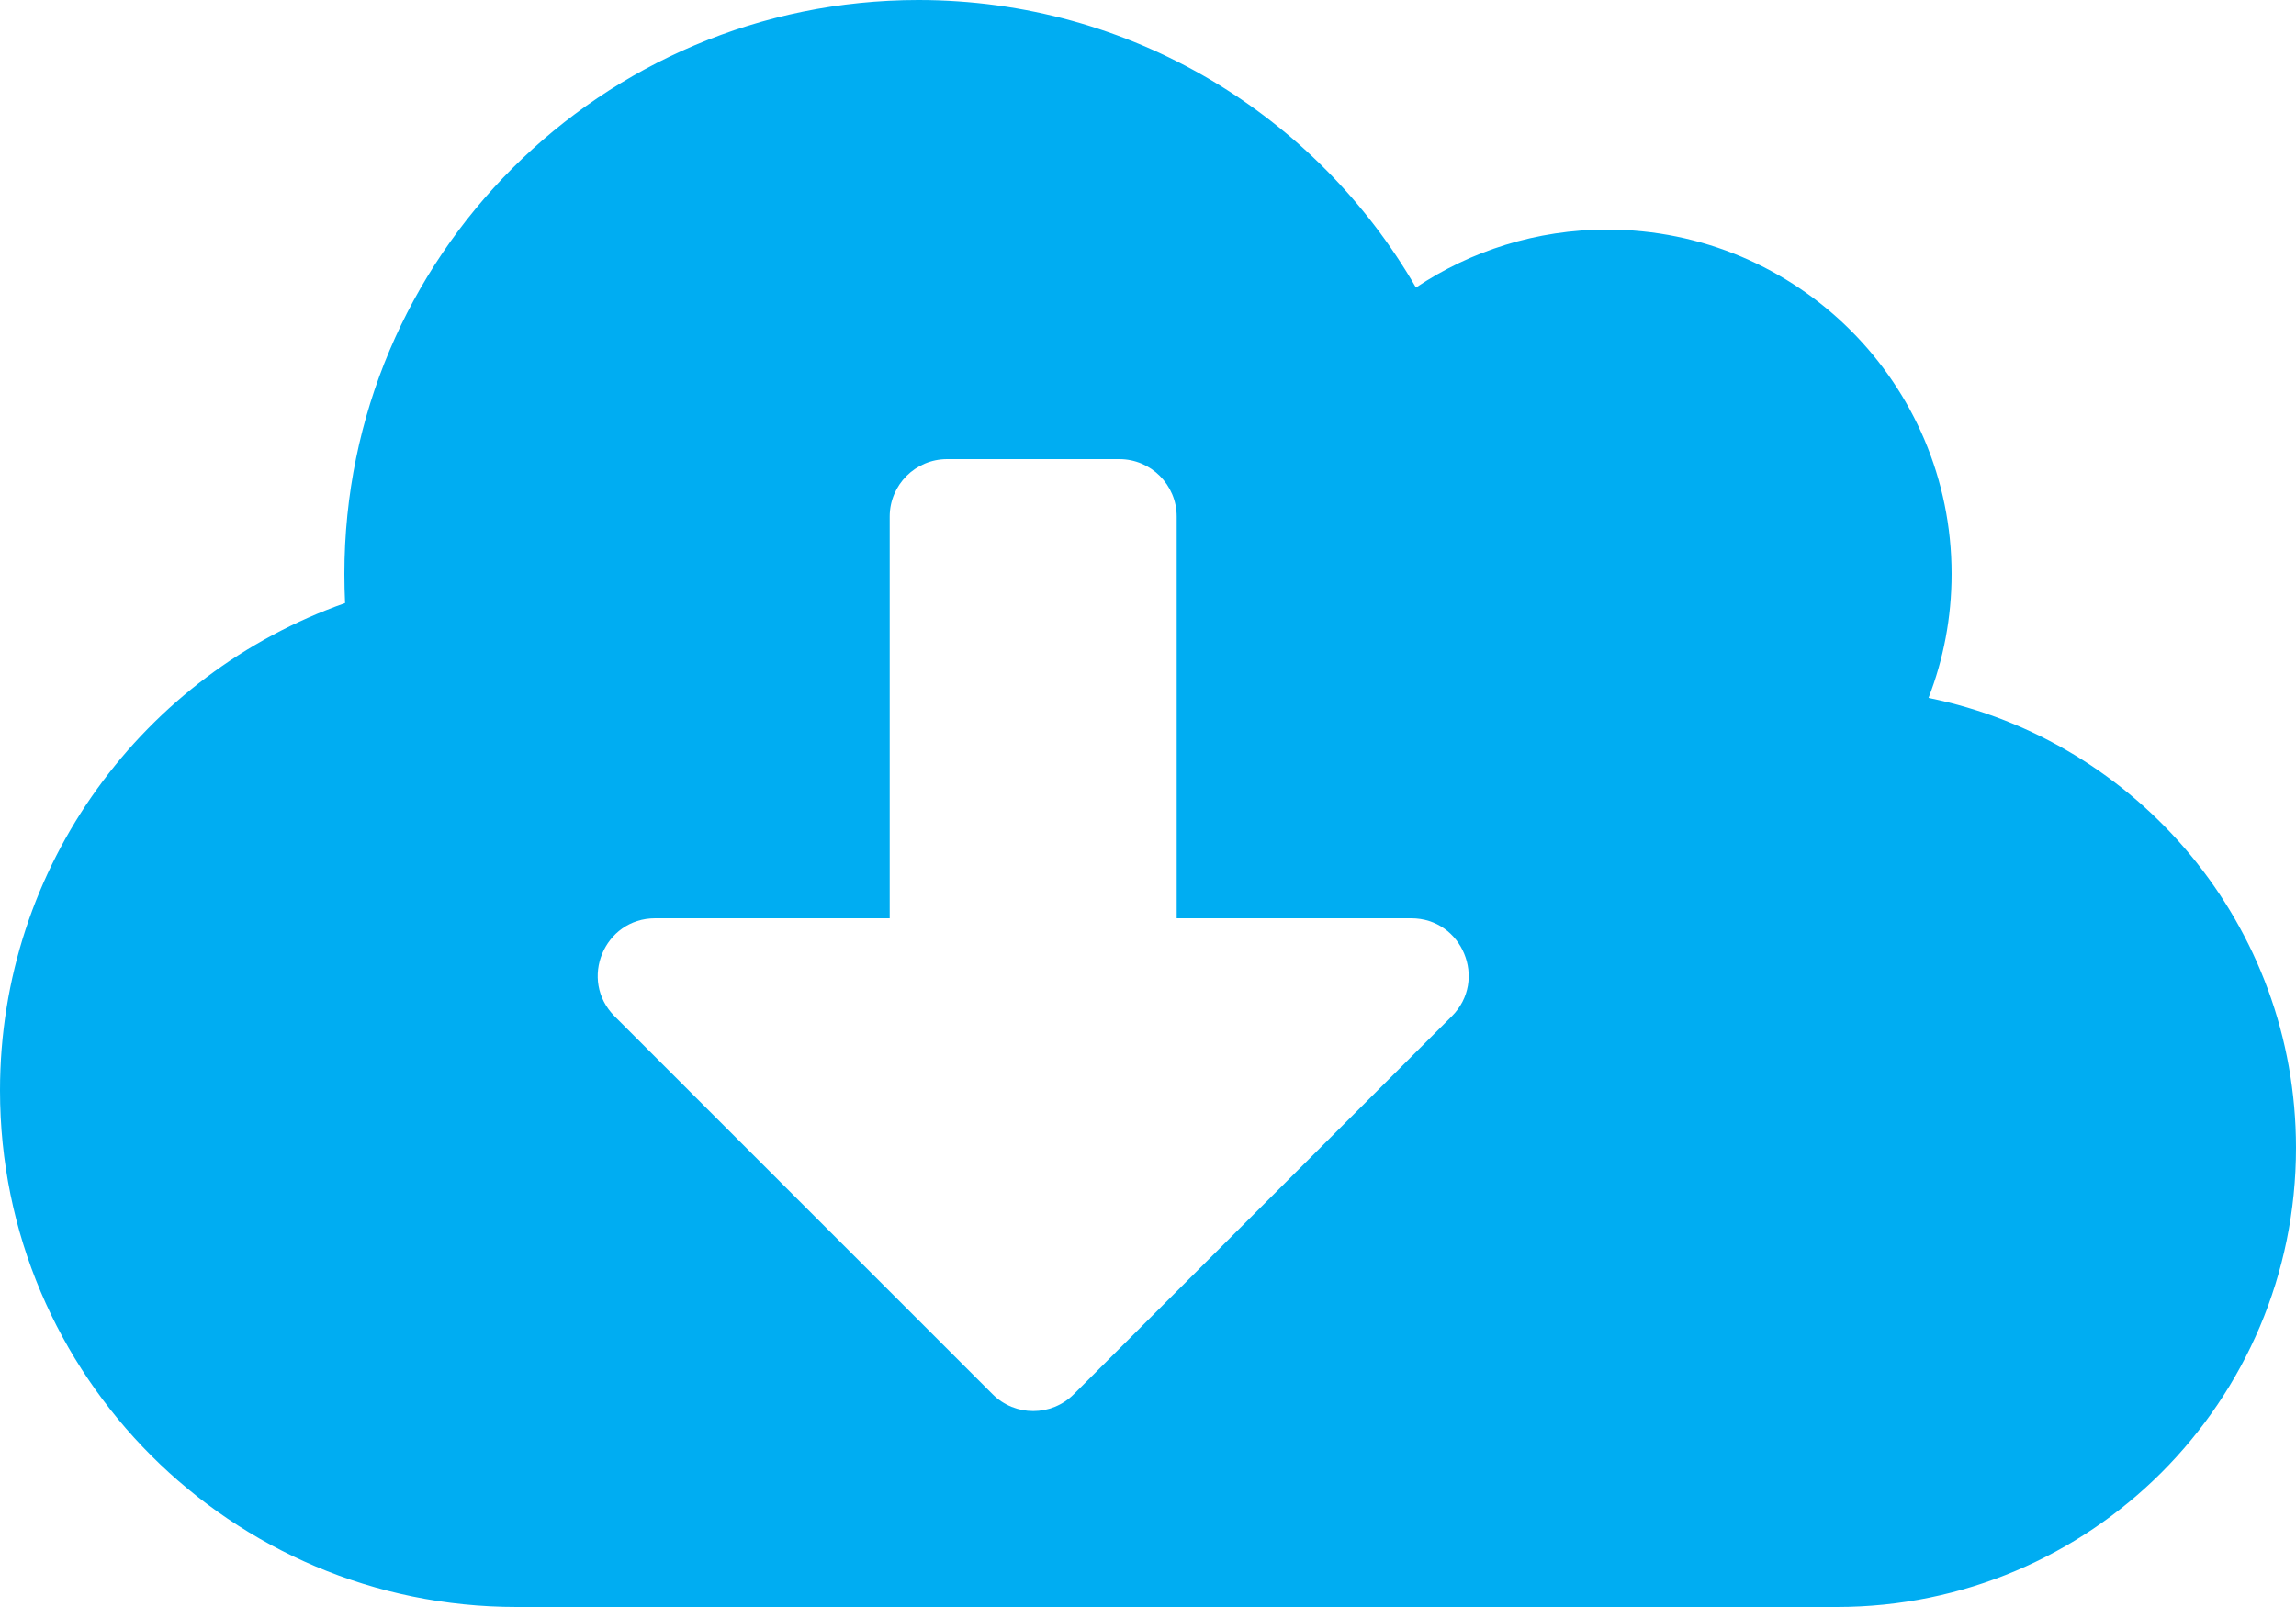 <svg width="20" height="14" viewBox="0 0 20 14" fill="none" xmlns="http://www.w3.org/2000/svg">
<path d="M20 10C20 12.209 18.209 14 16 14H4.5C2.015 14 0 11.985 0 9.5C0 7.538 1.255 5.87 3.006 5.254C3.002 5.17 3 5.085 3 5C3 2.239 5.239 0 8 0C9.853 0 11.47 1.008 12.334 2.505C12.81 2.186 13.383 2 14 2C15.657 2 17 3.343 17 5C17 5.381 16.929 5.745 16.799 6.08C18.625 6.45 20 8.065 20 10ZM12.293 8H10.25V4.5C10.25 4.224 10.026 4 9.75 4H8.25C7.974 4 7.75 4.224 7.75 4.5V8H5.707C5.262 8 5.039 8.539 5.354 8.854L8.646 12.146C8.842 12.342 9.158 12.342 9.354 12.146L12.646 8.854C12.961 8.539 12.738 8 12.293 8Z" fill="#00ADF2"/>
</svg>
